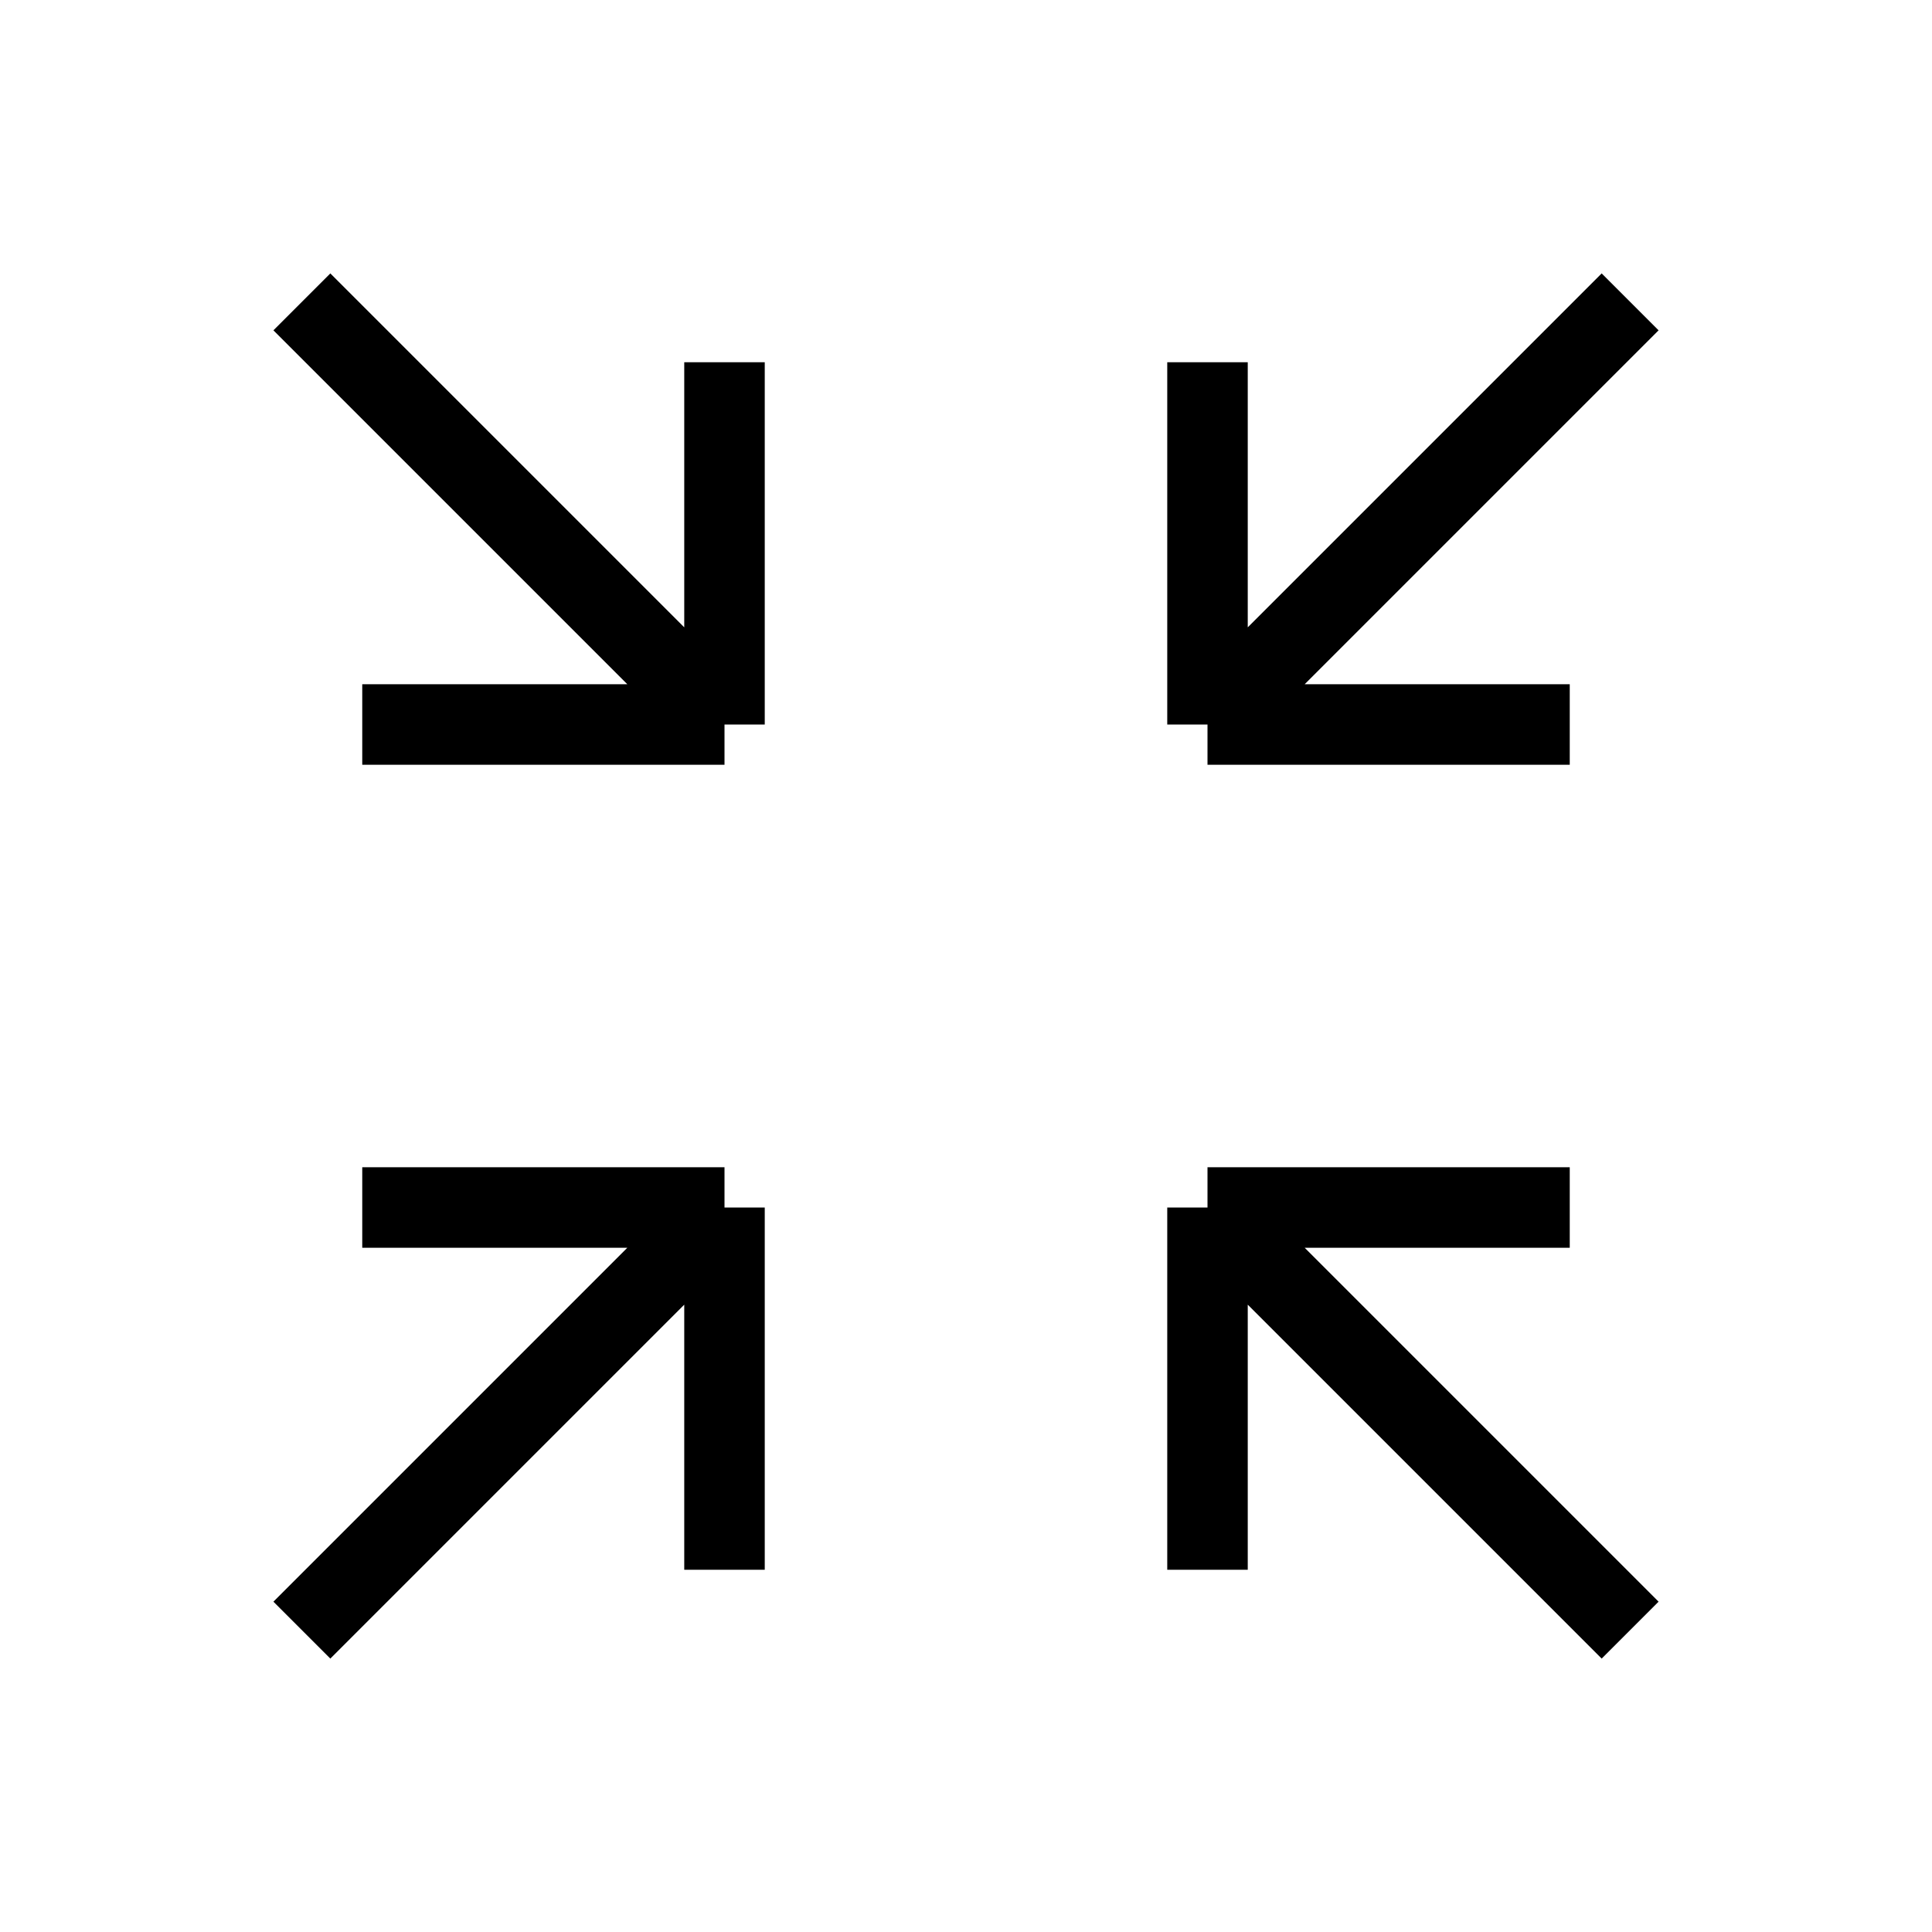 <svg xmlns="http://www.w3.org/2000/svg" fill="none" viewBox="0 0 24 24" stroke="currentColor" className="size-6">
  <path strokeLinecap="round" strokeLinejoin="round" d="M9 9V4.5M9 9H4.5M9 9 3.75 3.75M9 15v4.5M9 15H4.5M9 15l-5.25 5.25M15 9h4.5M15 9V4.5M15 9l5.25-5.25M15 15h4.5M15 15v4.5m0-4.5 5.25 5.25" />
</svg>
